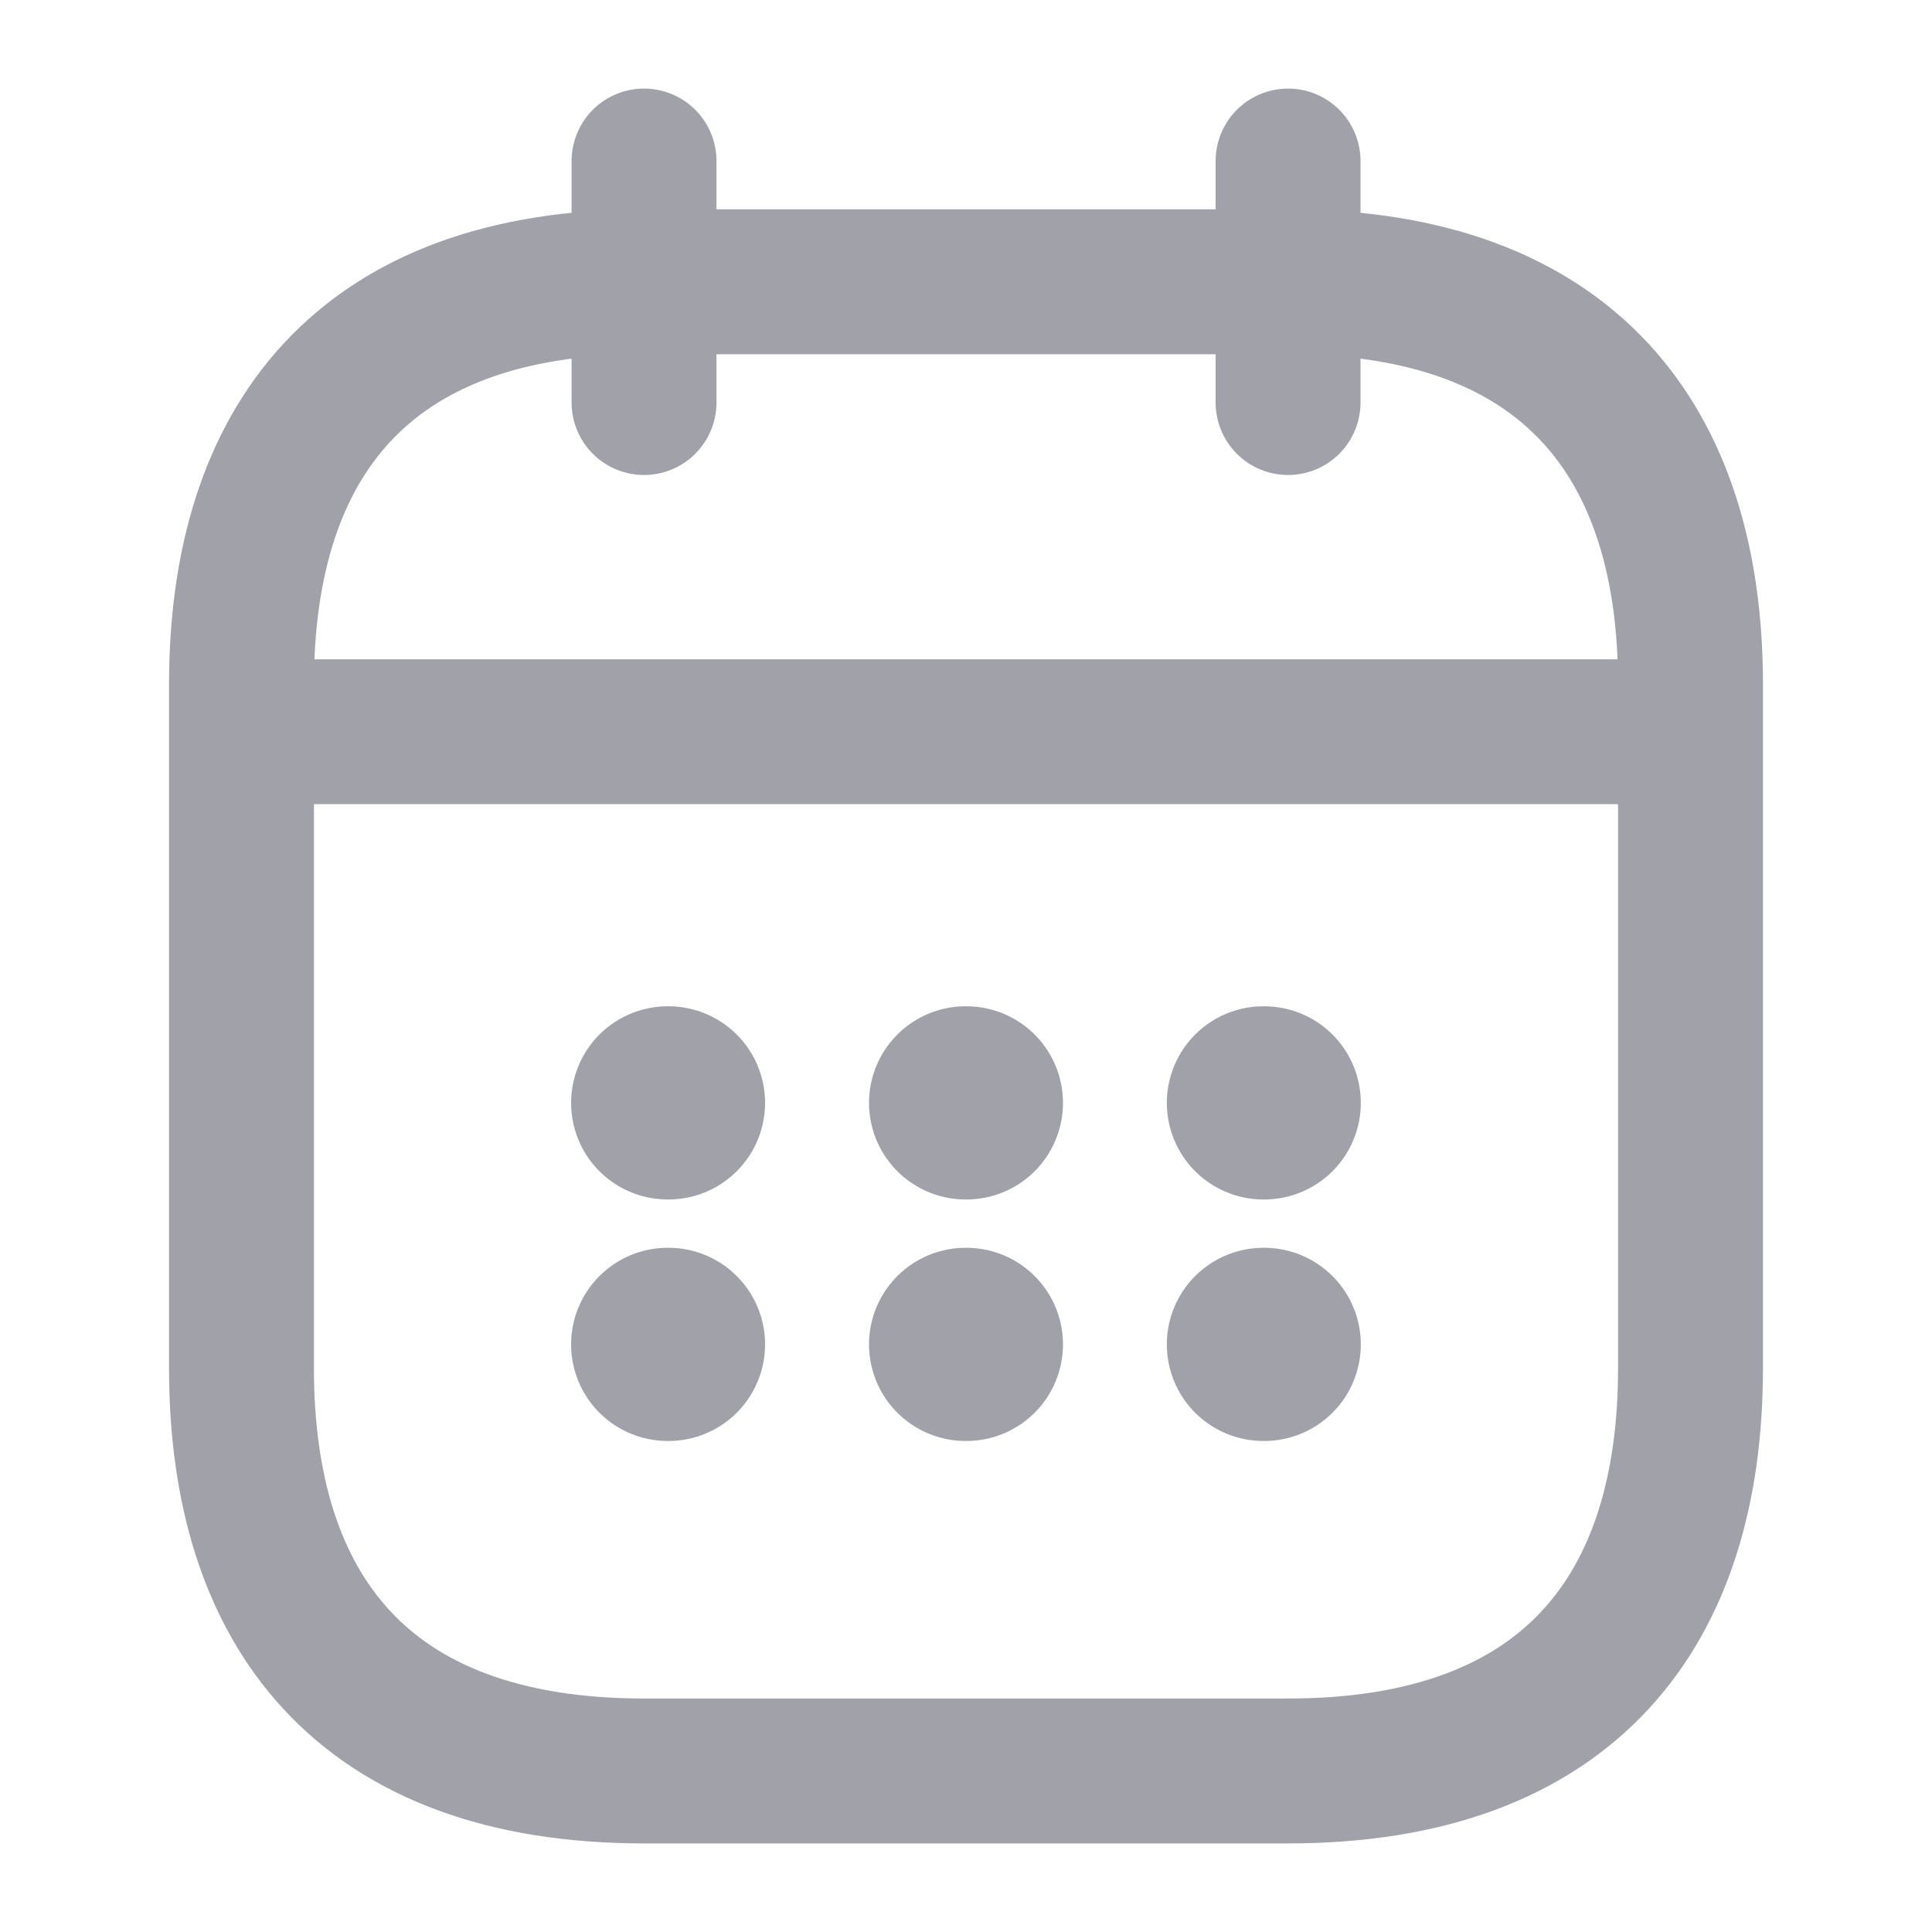 <svg width="20" height="20" viewBox="0 0 20 20" fill="none" xmlns="http://www.w3.org/2000/svg">
<path d="M6.667 1.667V4.167" stroke="#A1A1AA" stroke-width="1.5" stroke-miterlimit="10" stroke-linecap="round" stroke-linejoin="round"/>
<path d="M13.334 1.667V4.167" stroke="#A1A1AA" stroke-width="1.5" stroke-miterlimit="10" stroke-linecap="round" stroke-linejoin="round"/>
<path d="M2.917 7.575H17.083" stroke="#A1A1AA" stroke-width="1.5" stroke-miterlimit="10" stroke-linecap="round" stroke-linejoin="round"/>
<path d="M17.5 7.083V14.167C17.5 16.667 16.25 18.333 13.333 18.333H6.667C3.75 18.333 2.5 16.667 2.5 14.167V7.083C2.5 4.583 3.75 2.917 6.667 2.917H13.333C16.25 2.917 17.5 4.583 17.5 7.083Z" stroke="#A1A1AA" stroke-width="1.5" stroke-miterlimit="10" stroke-linecap="round" stroke-linejoin="round"/>
<path d="M13.079 11.417H13.087" stroke="#A1A1AA" stroke-width="2" stroke-linecap="round" stroke-linejoin="round"/>
<path d="M13.079 13.917H13.087" stroke="#A1A1AA" stroke-width="2" stroke-linecap="round" stroke-linejoin="round"/>
<path d="M9.996 11.417H10.004" stroke="#A1A1AA" stroke-width="2" stroke-linecap="round" stroke-linejoin="round"/>
<path d="M9.996 13.917H10.004" stroke="#A1A1AA" stroke-width="2" stroke-linecap="round" stroke-linejoin="round"/>
<path d="M6.912 11.417H6.92" stroke="#A1A1AA" stroke-width="2" stroke-linecap="round" stroke-linejoin="round"/>
<path d="M6.912 13.917H6.92" stroke="#A1A1AA" stroke-width="2" stroke-linecap="round" stroke-linejoin="round"/>
</svg>
